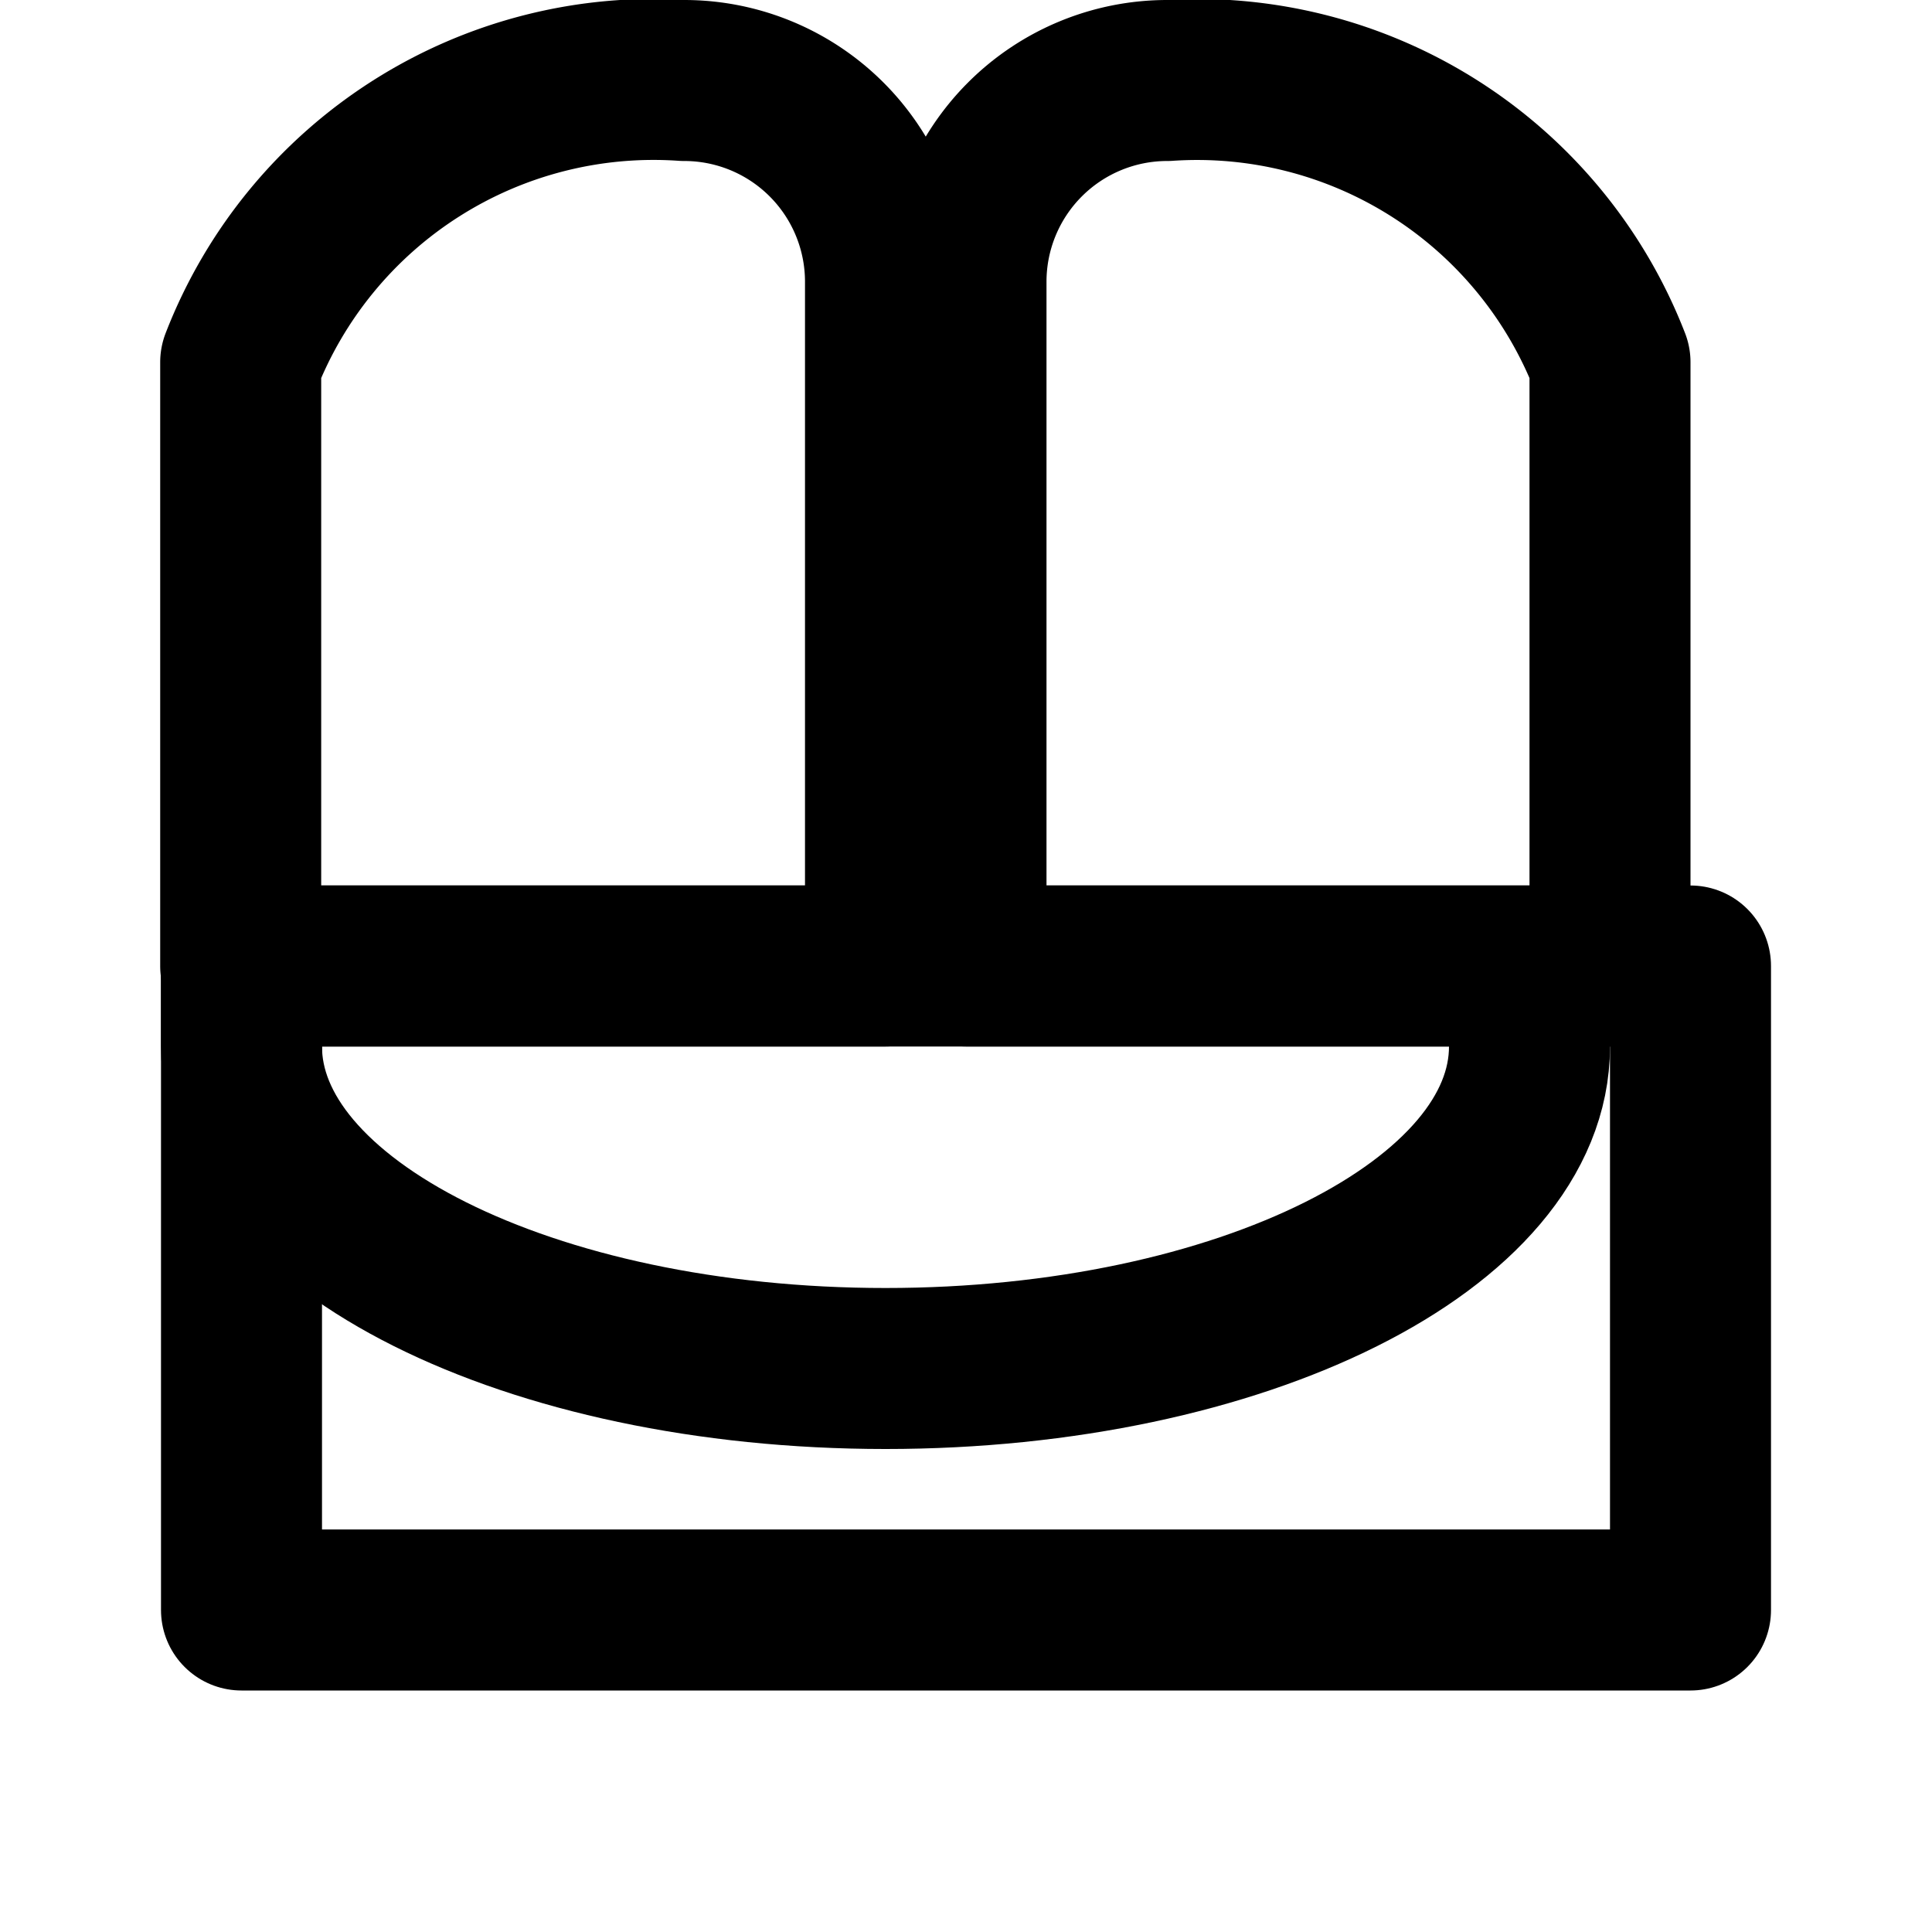 <svg xmlns="http://www.w3.org/2000/svg" viewBox="0 0 24 24" fill="none" stroke="currentColor" stroke-width="2" stroke-linecap="round" stroke-linejoin="round">
  <path d="M3 20h18v-8H3z"/>
  <path d="M3 12.03V13c0 2.21 3.58 4 8 4s8-1.79 8-4v-.97"/>
  <path d="M2.99 4.5A5.5 5.5 0 0 1 8.5 1 2.5 2.5 0 0 1 11 3.5V12H2.99V4.5z"/>
  <path d="M12 3.5A2.5 2.5 0 0 1 14.5 1a5.5 5.5 0 0 1 5.5 3.5V12H12V3.5z"/>
</svg> 